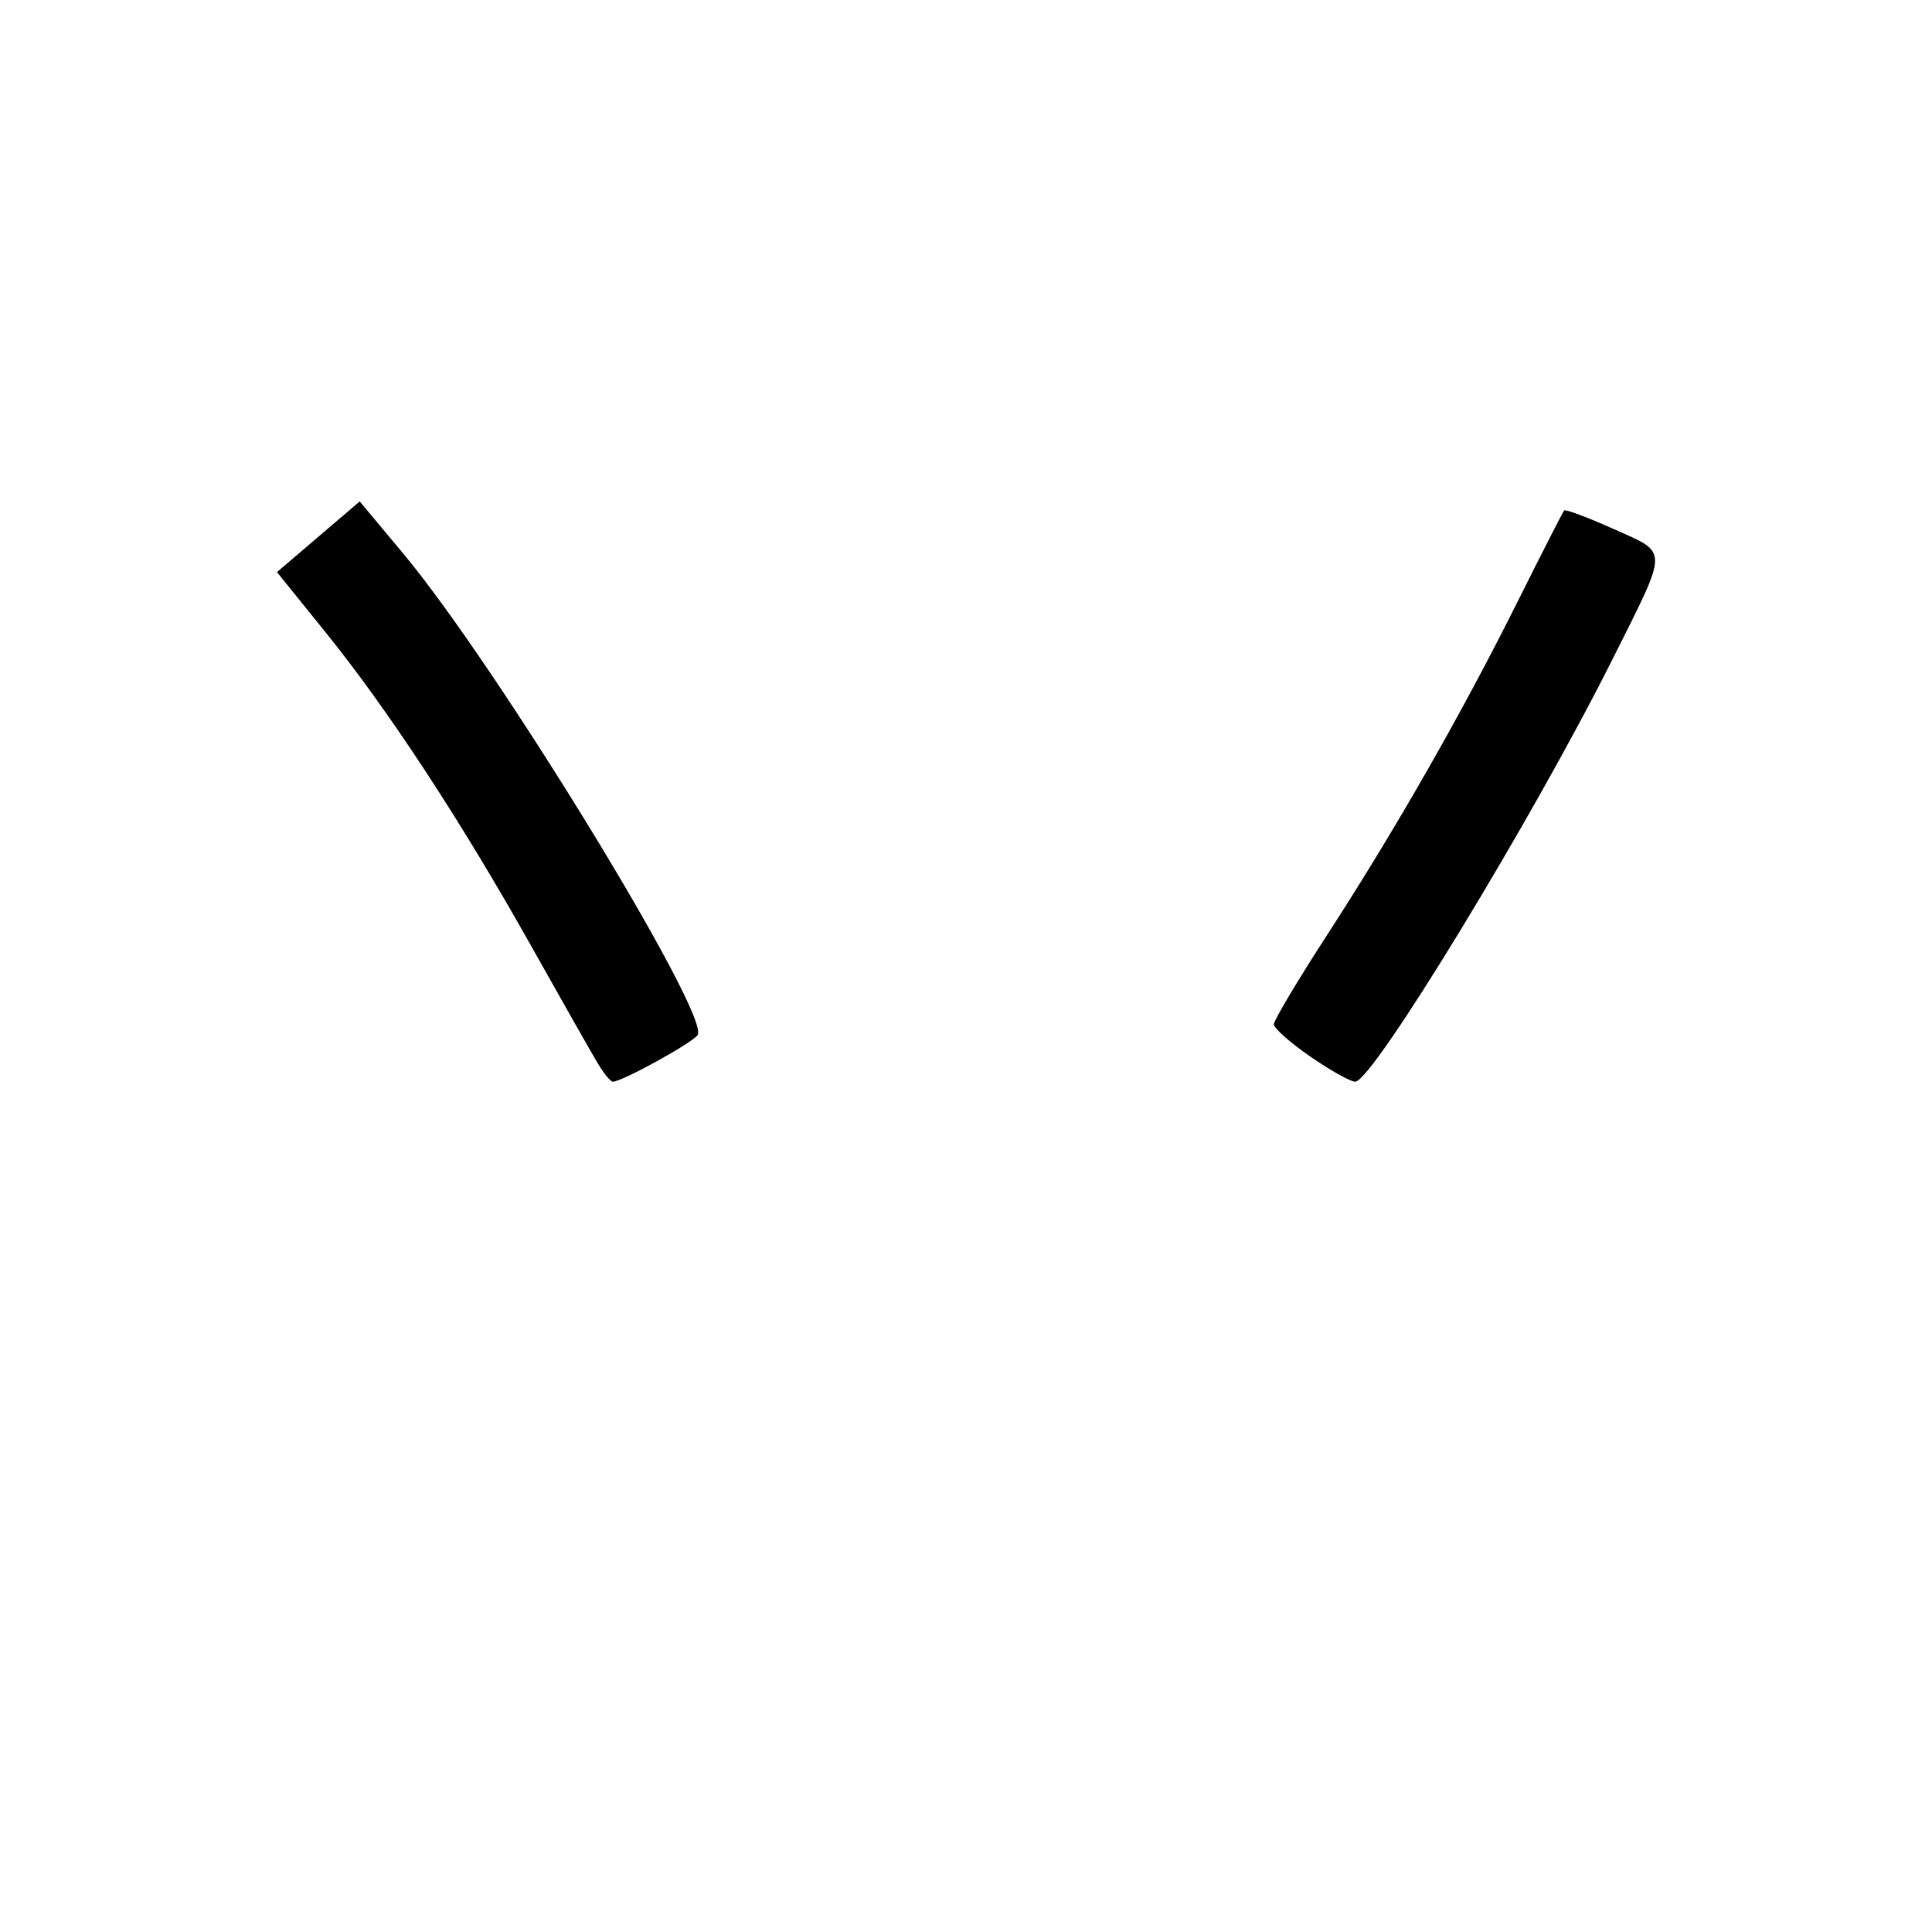 <?xml version="1.0" encoding="UTF-8"?>

<svg width="1024" height="1024" version="1.1" viewBox="0 0 270.93 270.93" xmlns="http://www.w3.org/2000/svg">
    <path d="m83.905 149.25c-0.813-1.342-5.038-8.787-9.389-16.543-9.863-17.582-20.048-33.122-28.878-44.06l-6.797-8.419 11.603-9.912 6.12 7.33c13.051 15.633 43.03 64.65 41.277 67.488-0.664 1.075-10.615 6.557-11.902 6.557-0.304 0-1.219-1.098-2.032-2.441zm99.84-1.085c-2.804-1.939-5.103-3.973-5.109-4.52-5e-3 -0.547 3.339-6.161 7.433-12.475 9.605-14.814 18.91-31.093 26.717-46.737 3.424-6.861 6.376-12.641 6.561-12.844 0.185-0.203 3.312 0.967 6.95 2.599 7.736 3.472 7.739 2.45-0.049 18.021-11.251 22.496-33.765 59.481-36.207 59.481-0.658 0-3.49-1.587-6.295-3.526z" stroke-width="1.085"/>
</svg>
